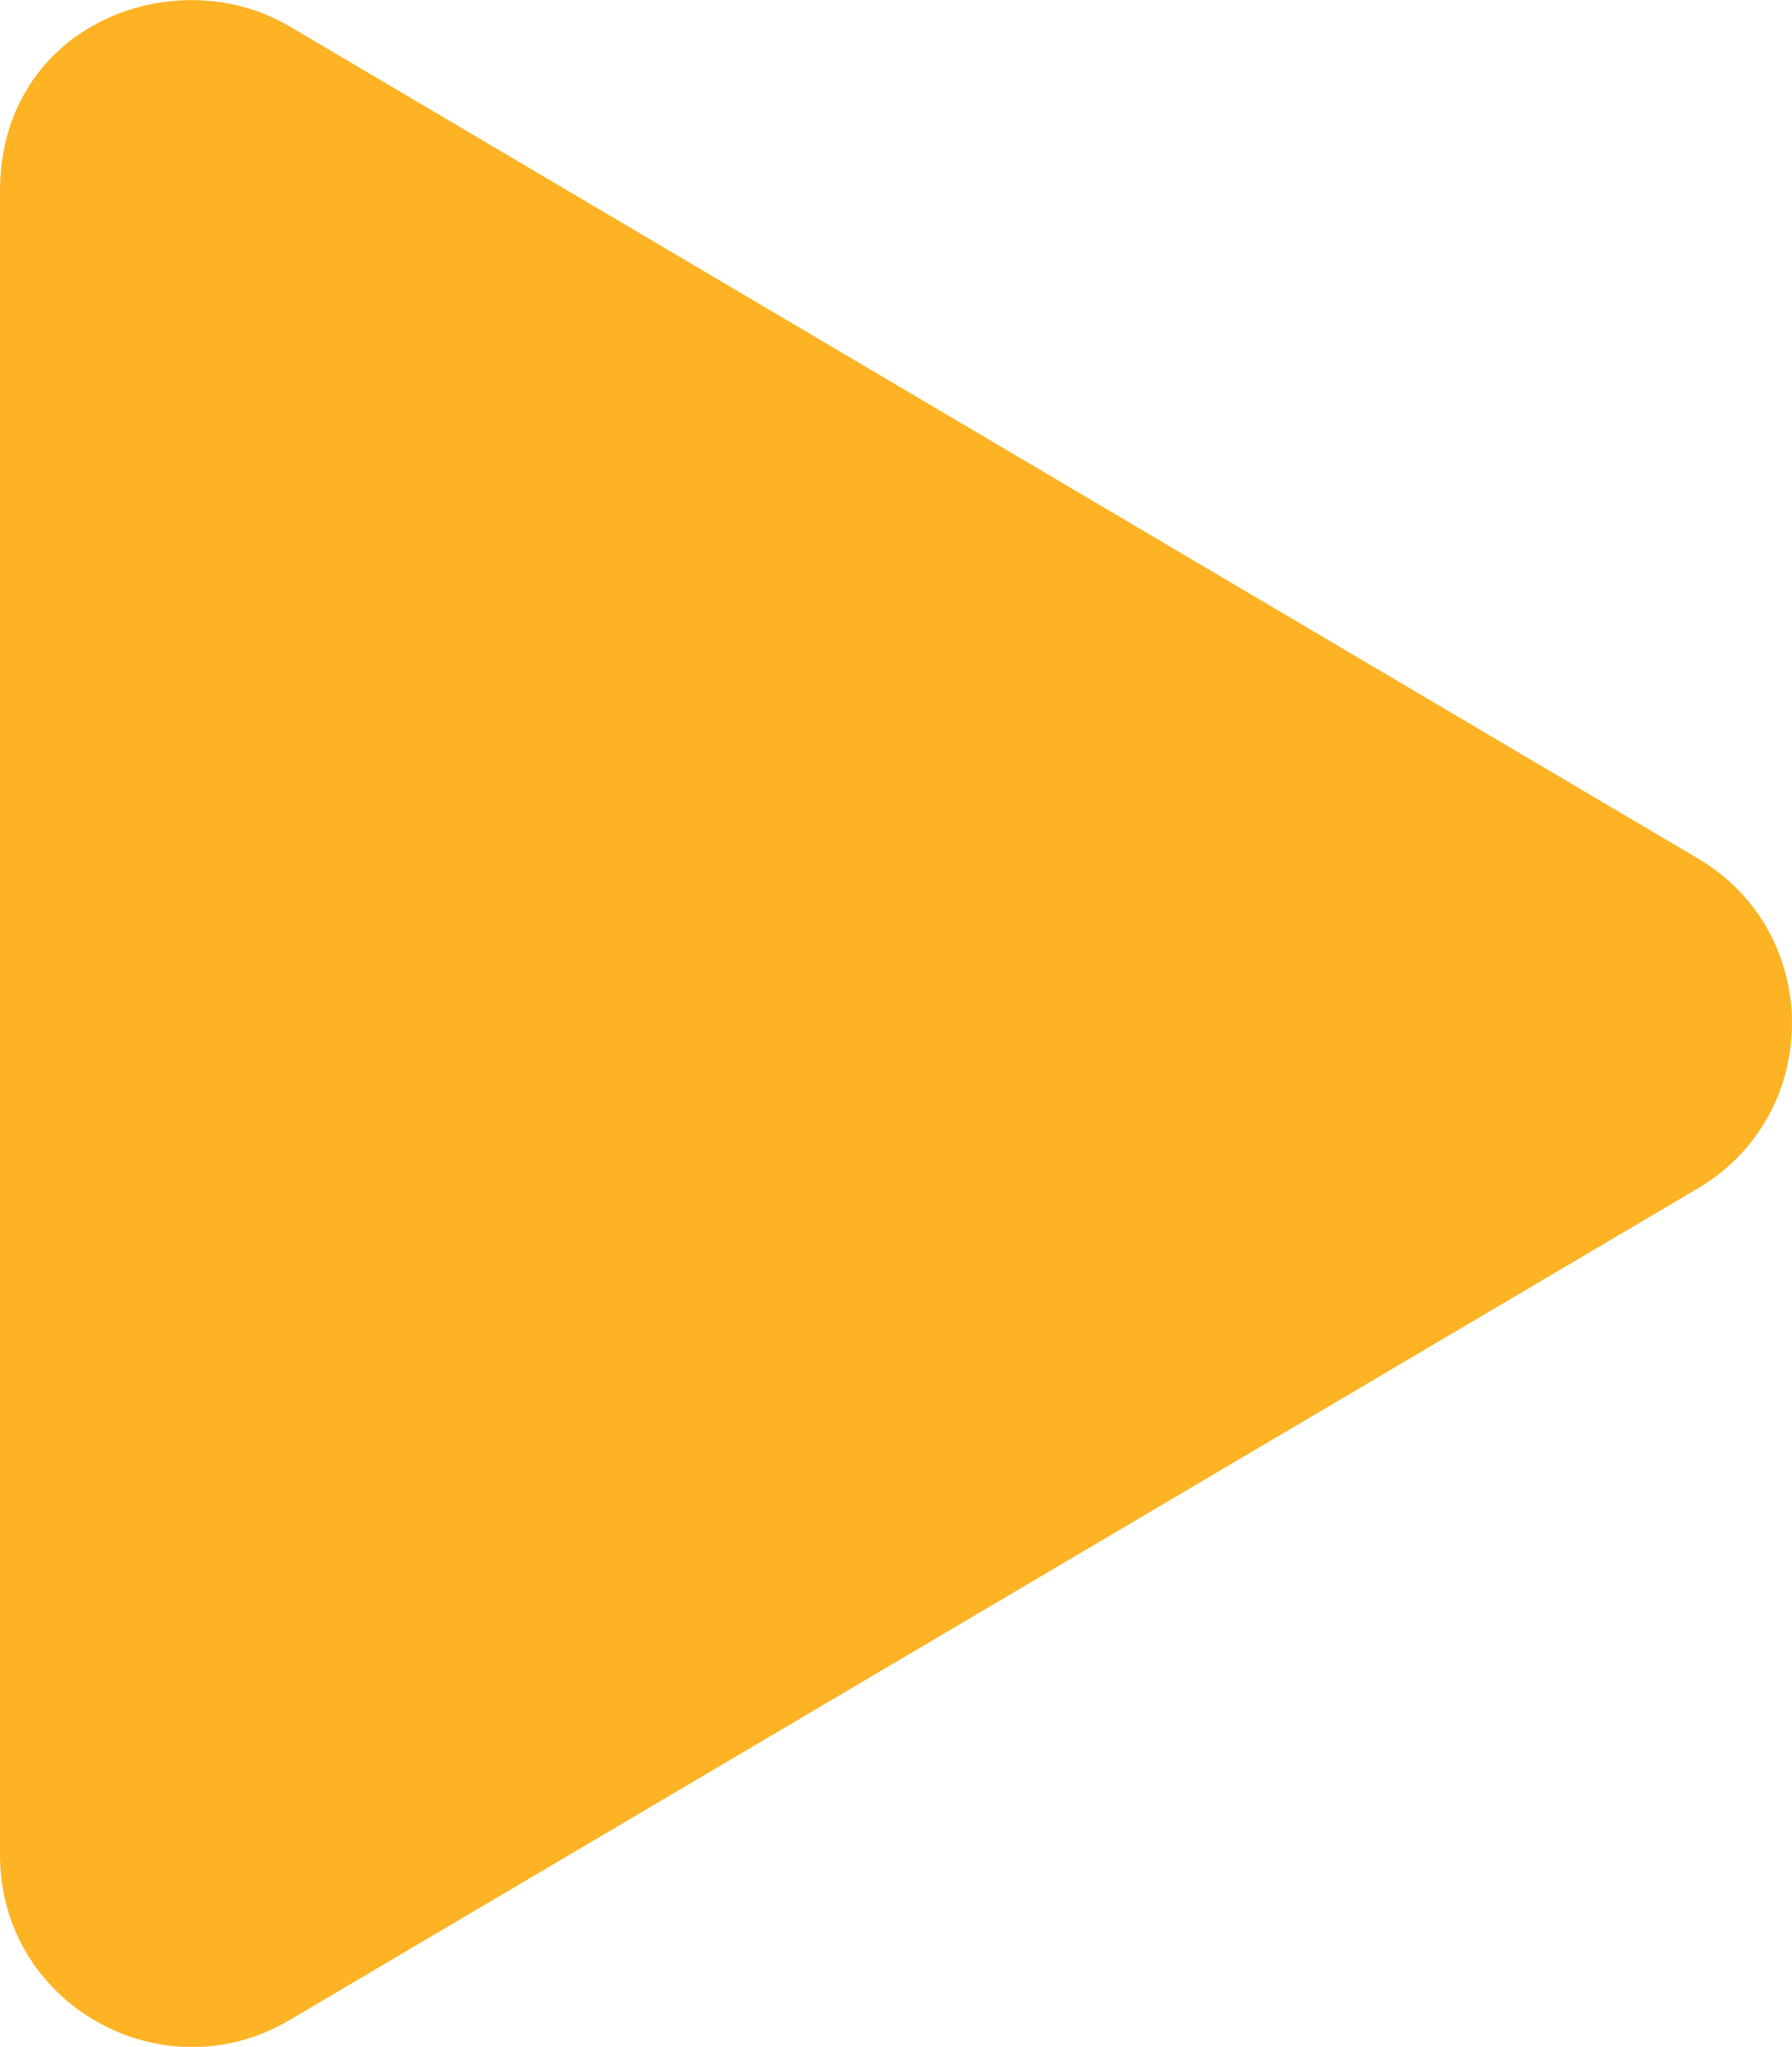 <svg width="148" height="169" viewBox="0 0 148 169" fill="none" xmlns="http://www.w3.org/2000/svg">
<g clip-path="url(#clip0)">
<path d="M140.204 70.868L23.918 2.179C14.47 -3.399 0 2.014 0 15.811V153.157C0 165.535 13.445 172.994 23.918 166.789L140.204 98.133C150.577 92.026 150.61 76.975 140.204 70.868V70.868Z" fill="#FDB324"/>
</g>
<defs>
<clipPath id="clip0">
<rect width="148" height="169" fill="white"/>
</clipPath>
</defs>
</svg>
